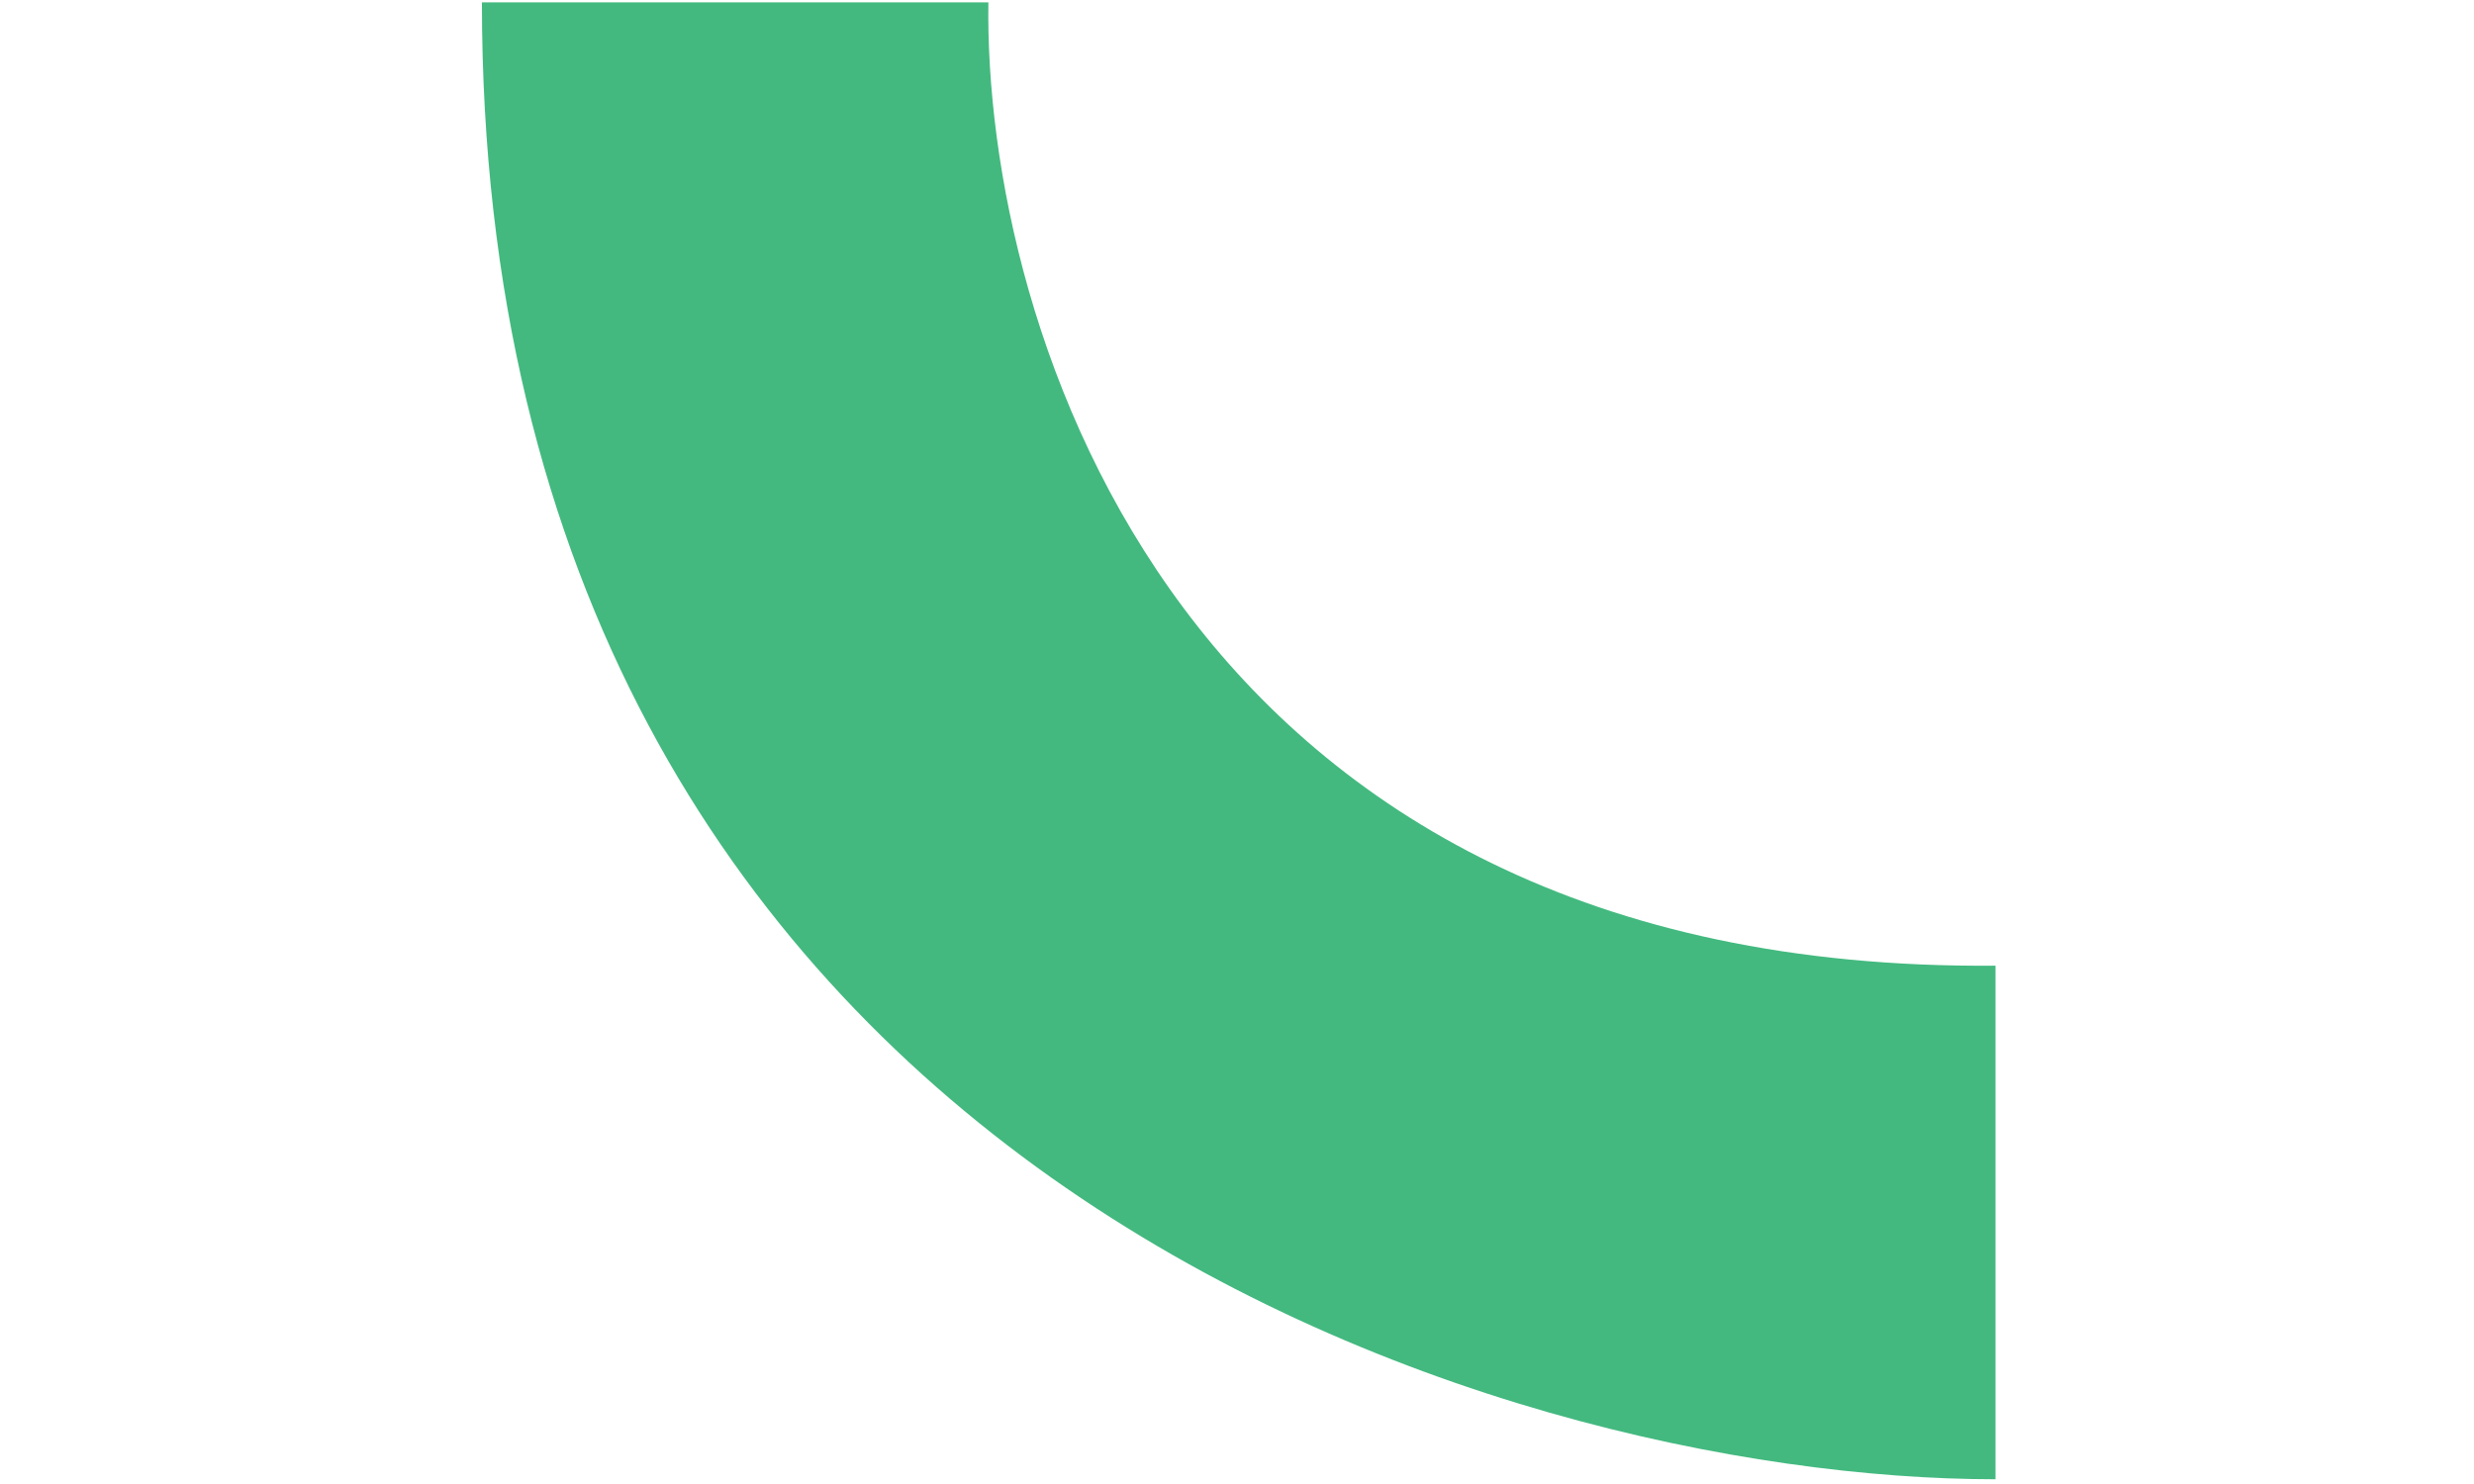 <svg width="50" height="30" viewBox="0 0 182 178" fill="none" xmlns="http://www.w3.org/2000/svg">
<path d="M61.188 0.281H0.455C0.456 140.046 122.085 177.432 181.957 177.432V115.83C83.95 116.665 60.608 39.145 61.188 0.281Z" fill="#43B97F"/>
</svg>
